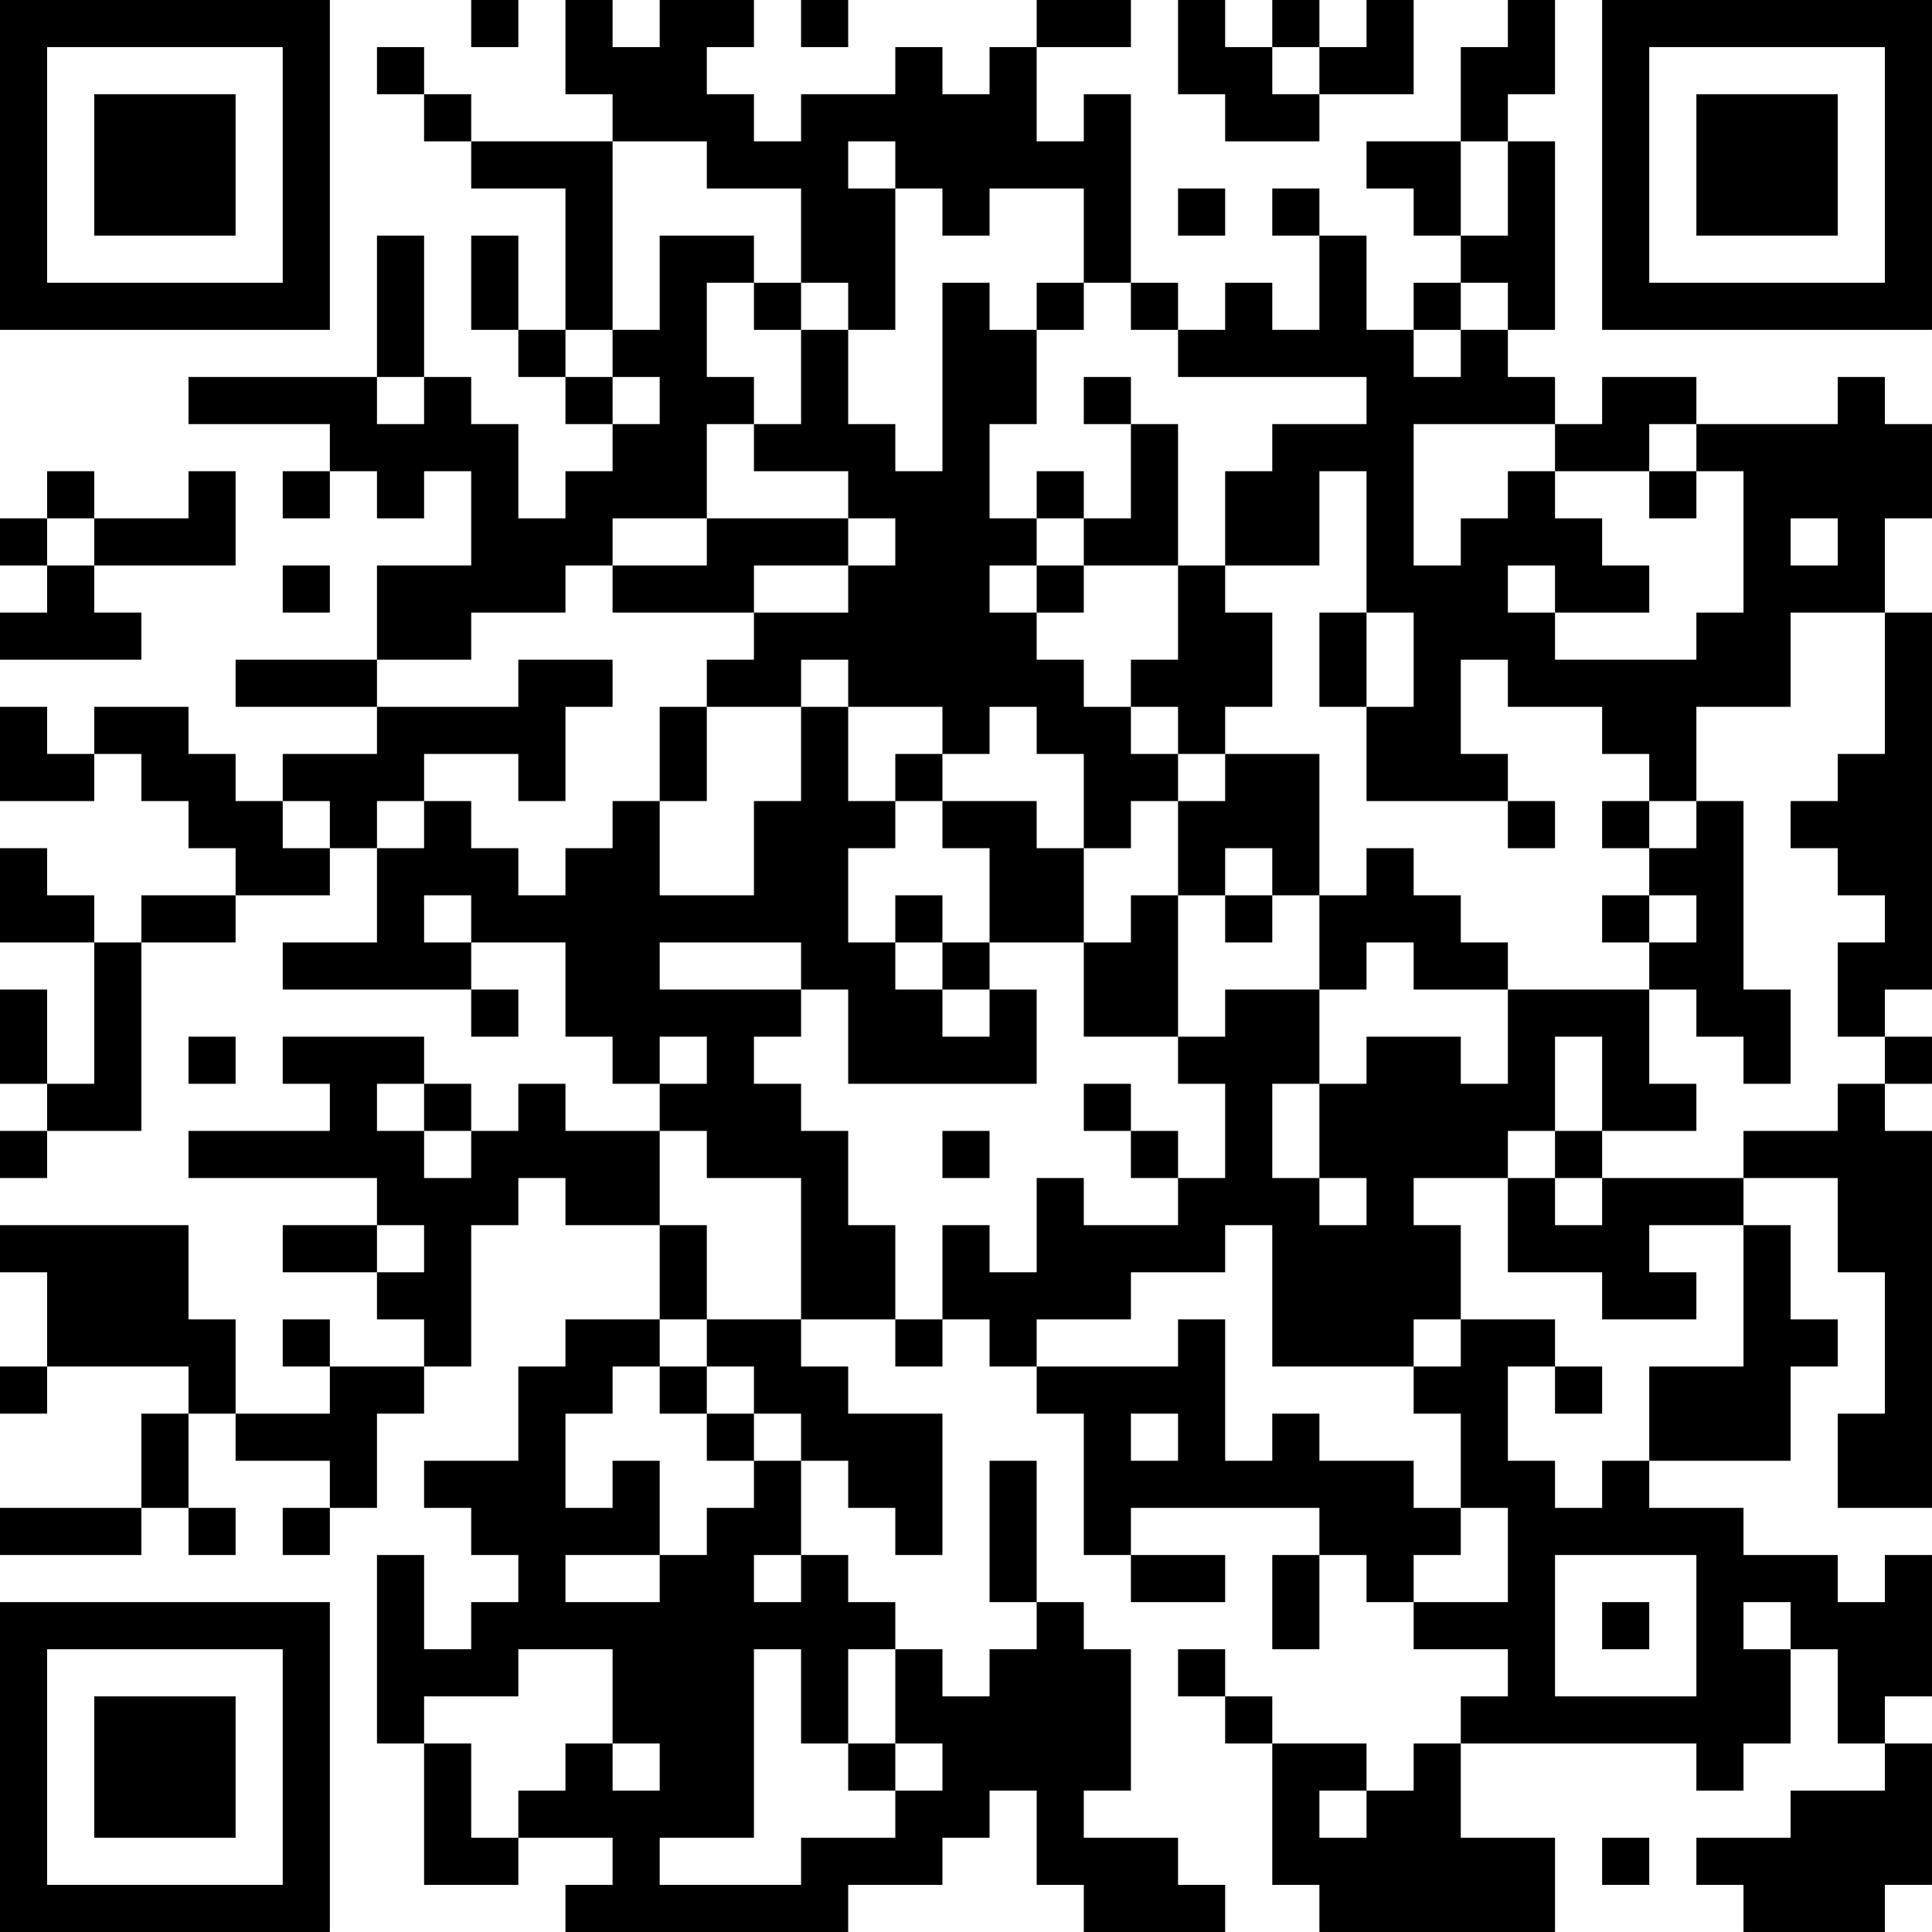 <?xml version="1.0" encoding="UTF-8"?>
<svg xmlns="http://www.w3.org/2000/svg" version="1.1" width="200" height="200" viewBox="0 0 200 200"><rect x="0" y="0" width="200" height="200" fill="#ffffff"/><g transform="scale(4.878)"><g transform="translate(0,0)"><path fill-rule="evenodd" d="M10 0L10 1L11 1L11 0ZM12 0L12 2L13 2L13 3L10 3L10 2L9 2L9 1L8 1L8 2L9 2L9 3L10 3L10 4L12 4L12 7L11 7L11 5L10 5L10 7L11 7L11 8L12 8L12 9L13 9L13 10L12 10L12 11L11 11L11 9L10 9L10 8L9 8L9 5L8 5L8 8L4 8L4 9L7 9L7 10L6 10L6 11L7 11L7 10L8 10L8 11L9 11L9 10L10 10L10 12L8 12L8 14L5 14L5 15L8 15L8 16L6 16L6 17L5 17L5 16L4 16L4 15L2 15L2 16L1 16L1 15L0 15L0 17L2 17L2 16L3 16L3 17L4 17L4 18L5 18L5 19L3 19L3 20L2 20L2 19L1 19L1 18L0 18L0 20L2 20L2 23L1 23L1 21L0 21L0 23L1 23L1 24L0 24L0 25L1 25L1 24L3 24L3 20L5 20L5 19L7 19L7 18L8 18L8 20L6 20L6 21L10 21L10 22L11 22L11 21L10 21L10 20L12 20L12 22L13 22L13 23L14 23L14 24L12 24L12 23L11 23L11 24L10 24L10 23L9 23L9 22L6 22L6 23L7 23L7 24L4 24L4 25L8 25L8 26L6 26L6 27L8 27L8 28L9 28L9 29L7 29L7 28L6 28L6 29L7 29L7 30L5 30L5 28L4 28L4 26L0 26L0 27L1 27L1 29L0 29L0 30L1 30L1 29L4 29L4 30L3 30L3 32L0 32L0 33L3 33L3 32L4 32L4 33L5 33L5 32L4 32L4 30L5 30L5 31L7 31L7 32L6 32L6 33L7 33L7 32L8 32L8 30L9 30L9 29L10 29L10 26L11 26L11 25L12 25L12 26L14 26L14 28L12 28L12 29L11 29L11 31L9 31L9 32L10 32L10 33L11 33L11 34L10 34L10 35L9 35L9 33L8 33L8 37L9 37L9 40L11 40L11 39L13 39L13 40L12 40L12 41L18 41L18 40L20 40L20 39L21 39L21 38L22 38L22 40L23 40L23 41L26 41L26 40L25 40L25 39L23 39L23 38L24 38L24 35L23 35L23 34L22 34L22 31L21 31L21 34L22 34L22 35L21 35L21 36L20 36L20 35L19 35L19 34L18 34L18 33L17 33L17 31L18 31L18 32L19 32L19 33L20 33L20 30L18 30L18 29L17 29L17 28L19 28L19 29L20 29L20 28L21 28L21 29L22 29L22 30L23 30L23 33L24 33L24 34L26 34L26 33L24 33L24 32L28 32L28 33L27 33L27 35L28 35L28 33L29 33L29 34L30 34L30 35L32 35L32 36L31 36L31 37L30 37L30 38L29 38L29 37L27 37L27 36L26 36L26 35L25 35L25 36L26 36L26 37L27 37L27 40L28 40L28 41L33 41L33 39L31 39L31 37L36 37L36 38L37 38L37 37L38 37L38 35L39 35L39 37L40 37L40 38L38 38L38 39L36 39L36 40L37 40L37 41L40 41L40 40L41 40L41 37L40 37L40 36L41 36L41 33L40 33L40 34L39 34L39 33L37 33L37 32L35 32L35 31L38 31L38 29L39 29L39 28L38 28L38 26L37 26L37 25L39 25L39 27L40 27L40 30L39 30L39 32L41 32L41 24L40 24L40 23L41 23L41 22L40 22L40 21L41 21L41 13L40 13L40 11L41 11L41 9L40 9L40 8L39 8L39 9L36 9L36 8L34 8L34 9L33 9L33 8L32 8L32 7L33 7L33 3L32 3L32 2L33 2L33 0L32 0L32 1L31 1L31 3L29 3L29 4L30 4L30 5L31 5L31 6L30 6L30 7L29 7L29 5L28 5L28 4L27 4L27 5L28 5L28 7L27 7L27 6L26 6L26 7L25 7L25 6L24 6L24 2L23 2L23 3L22 3L22 1L24 1L24 0L22 0L22 1L21 1L21 2L20 2L20 1L19 1L19 2L17 2L17 3L16 3L16 2L15 2L15 1L16 1L16 0L14 0L14 1L13 1L13 0ZM17 0L17 1L18 1L18 0ZM25 0L25 2L26 2L26 3L28 3L28 2L30 2L30 0L29 0L29 1L28 1L28 0L27 0L27 1L26 1L26 0ZM27 1L27 2L28 2L28 1ZM13 3L13 7L12 7L12 8L13 8L13 9L14 9L14 8L13 8L13 7L14 7L14 5L16 5L16 6L15 6L15 8L16 8L16 9L15 9L15 11L13 11L13 12L12 12L12 13L10 13L10 14L8 14L8 15L11 15L11 14L13 14L13 15L12 15L12 17L11 17L11 16L9 16L9 17L8 17L8 18L9 18L9 17L10 17L10 18L11 18L11 19L12 19L12 18L13 18L13 17L14 17L14 19L16 19L16 17L17 17L17 15L18 15L18 17L19 17L19 18L18 18L18 20L19 20L19 21L20 21L20 22L21 22L21 21L22 21L22 23L18 23L18 21L17 21L17 20L14 20L14 21L17 21L17 22L16 22L16 23L17 23L17 24L18 24L18 26L19 26L19 28L20 28L20 26L21 26L21 27L22 27L22 25L23 25L23 26L25 26L25 25L26 25L26 23L25 23L25 22L26 22L26 21L28 21L28 23L27 23L27 25L28 25L28 26L29 26L29 25L28 25L28 23L29 23L29 22L31 22L31 23L32 23L32 21L35 21L35 23L36 23L36 24L34 24L34 22L33 22L33 24L32 24L32 25L30 25L30 26L31 26L31 28L30 28L30 29L27 29L27 26L26 26L26 27L24 27L24 28L22 28L22 29L25 29L25 28L26 28L26 31L27 31L27 30L28 30L28 31L30 31L30 32L31 32L31 33L30 33L30 34L32 34L32 32L31 32L31 30L30 30L30 29L31 29L31 28L33 28L33 29L32 29L32 31L33 31L33 32L34 32L34 31L35 31L35 29L37 29L37 26L35 26L35 27L36 27L36 28L34 28L34 27L32 27L32 25L33 25L33 26L34 26L34 25L37 25L37 24L39 24L39 23L40 23L40 22L39 22L39 20L40 20L40 19L39 19L39 18L38 18L38 17L39 17L39 16L40 16L40 13L38 13L38 15L36 15L36 17L35 17L35 16L34 16L34 15L32 15L32 14L31 14L31 16L32 16L32 17L29 17L29 15L30 15L30 13L29 13L29 10L28 10L28 12L26 12L26 10L27 10L27 9L29 9L29 8L25 8L25 7L24 7L24 6L23 6L23 4L21 4L21 5L20 5L20 4L19 4L19 3L18 3L18 4L19 4L19 7L18 7L18 6L17 6L17 4L15 4L15 3ZM31 3L31 5L32 5L32 3ZM25 4L25 5L26 5L26 4ZM16 6L16 7L17 7L17 9L16 9L16 10L18 10L18 11L15 11L15 12L13 12L13 13L16 13L16 14L15 14L15 15L14 15L14 17L15 17L15 15L17 15L17 14L18 14L18 15L20 15L20 16L19 16L19 17L20 17L20 18L21 18L21 20L20 20L20 19L19 19L19 20L20 20L20 21L21 21L21 20L23 20L23 22L25 22L25 19L26 19L26 20L27 20L27 19L28 19L28 21L29 21L29 20L30 20L30 21L32 21L32 20L31 20L31 19L30 19L30 18L29 18L29 19L28 19L28 16L26 16L26 15L27 15L27 13L26 13L26 12L25 12L25 9L24 9L24 8L23 8L23 9L24 9L24 11L23 11L23 10L22 10L22 11L21 11L21 9L22 9L22 7L23 7L23 6L22 6L22 7L21 7L21 6L20 6L20 10L19 10L19 9L18 9L18 7L17 7L17 6ZM31 6L31 7L30 7L30 8L31 8L31 7L32 7L32 6ZM8 8L8 9L9 9L9 8ZM30 9L30 12L31 12L31 11L32 11L32 10L33 10L33 11L34 11L34 12L35 12L35 13L33 13L33 12L32 12L32 13L33 13L33 14L36 14L36 13L37 13L37 10L36 10L36 9L35 9L35 10L33 10L33 9ZM1 10L1 11L0 11L0 12L1 12L1 13L0 13L0 14L3 14L3 13L2 13L2 12L5 12L5 10L4 10L4 11L2 11L2 10ZM35 10L35 11L36 11L36 10ZM1 11L1 12L2 12L2 11ZM18 11L18 12L16 12L16 13L18 13L18 12L19 12L19 11ZM22 11L22 12L21 12L21 13L22 13L22 14L23 14L23 15L24 15L24 16L25 16L25 17L24 17L24 18L23 18L23 16L22 16L22 15L21 15L21 16L20 16L20 17L22 17L22 18L23 18L23 20L24 20L24 19L25 19L25 17L26 17L26 16L25 16L25 15L24 15L24 14L25 14L25 12L23 12L23 11ZM38 11L38 12L39 12L39 11ZM6 12L6 13L7 13L7 12ZM22 12L22 13L23 13L23 12ZM28 13L28 15L29 15L29 13ZM6 17L6 18L7 18L7 17ZM32 17L32 18L33 18L33 17ZM34 17L34 18L35 18L35 19L34 19L34 20L35 20L35 21L36 21L36 22L37 22L37 23L38 23L38 21L37 21L37 17L36 17L36 18L35 18L35 17ZM26 18L26 19L27 19L27 18ZM9 19L9 20L10 20L10 19ZM35 19L35 20L36 20L36 19ZM4 22L4 23L5 23L5 22ZM14 22L14 23L15 23L15 22ZM8 23L8 24L9 24L9 25L10 25L10 24L9 24L9 23ZM23 23L23 24L24 24L24 25L25 25L25 24L24 24L24 23ZM14 24L14 26L15 26L15 28L14 28L14 29L13 29L13 30L12 30L12 32L13 32L13 31L14 31L14 33L12 33L12 34L14 34L14 33L15 33L15 32L16 32L16 31L17 31L17 30L16 30L16 29L15 29L15 28L17 28L17 25L15 25L15 24ZM20 24L20 25L21 25L21 24ZM33 24L33 25L34 25L34 24ZM8 26L8 27L9 27L9 26ZM14 29L14 30L15 30L15 31L16 31L16 30L15 30L15 29ZM33 29L33 30L34 30L34 29ZM24 30L24 31L25 31L25 30ZM16 33L16 34L17 34L17 33ZM33 33L33 36L36 36L36 33ZM34 34L34 35L35 35L35 34ZM37 34L37 35L38 35L38 34ZM11 35L11 36L9 36L9 37L10 37L10 39L11 39L11 38L12 38L12 37L13 37L13 38L14 38L14 37L13 37L13 35ZM16 35L16 39L14 39L14 40L17 40L17 39L19 39L19 38L20 38L20 37L19 37L19 35L18 35L18 37L17 37L17 35ZM18 37L18 38L19 38L19 37ZM28 38L28 39L29 39L29 38ZM34 39L34 40L35 40L35 39ZM0 0L0 7L7 7L7 0ZM1 1L1 6L6 6L6 1ZM2 2L2 5L5 5L5 2ZM34 0L34 7L41 7L41 0ZM35 1L35 6L40 6L40 1ZM36 2L36 5L39 5L39 2ZM0 34L0 41L7 41L7 34ZM1 35L1 40L6 40L6 35ZM2 36L2 39L5 39L5 36Z" fill="#000000"/></g></g></svg>
